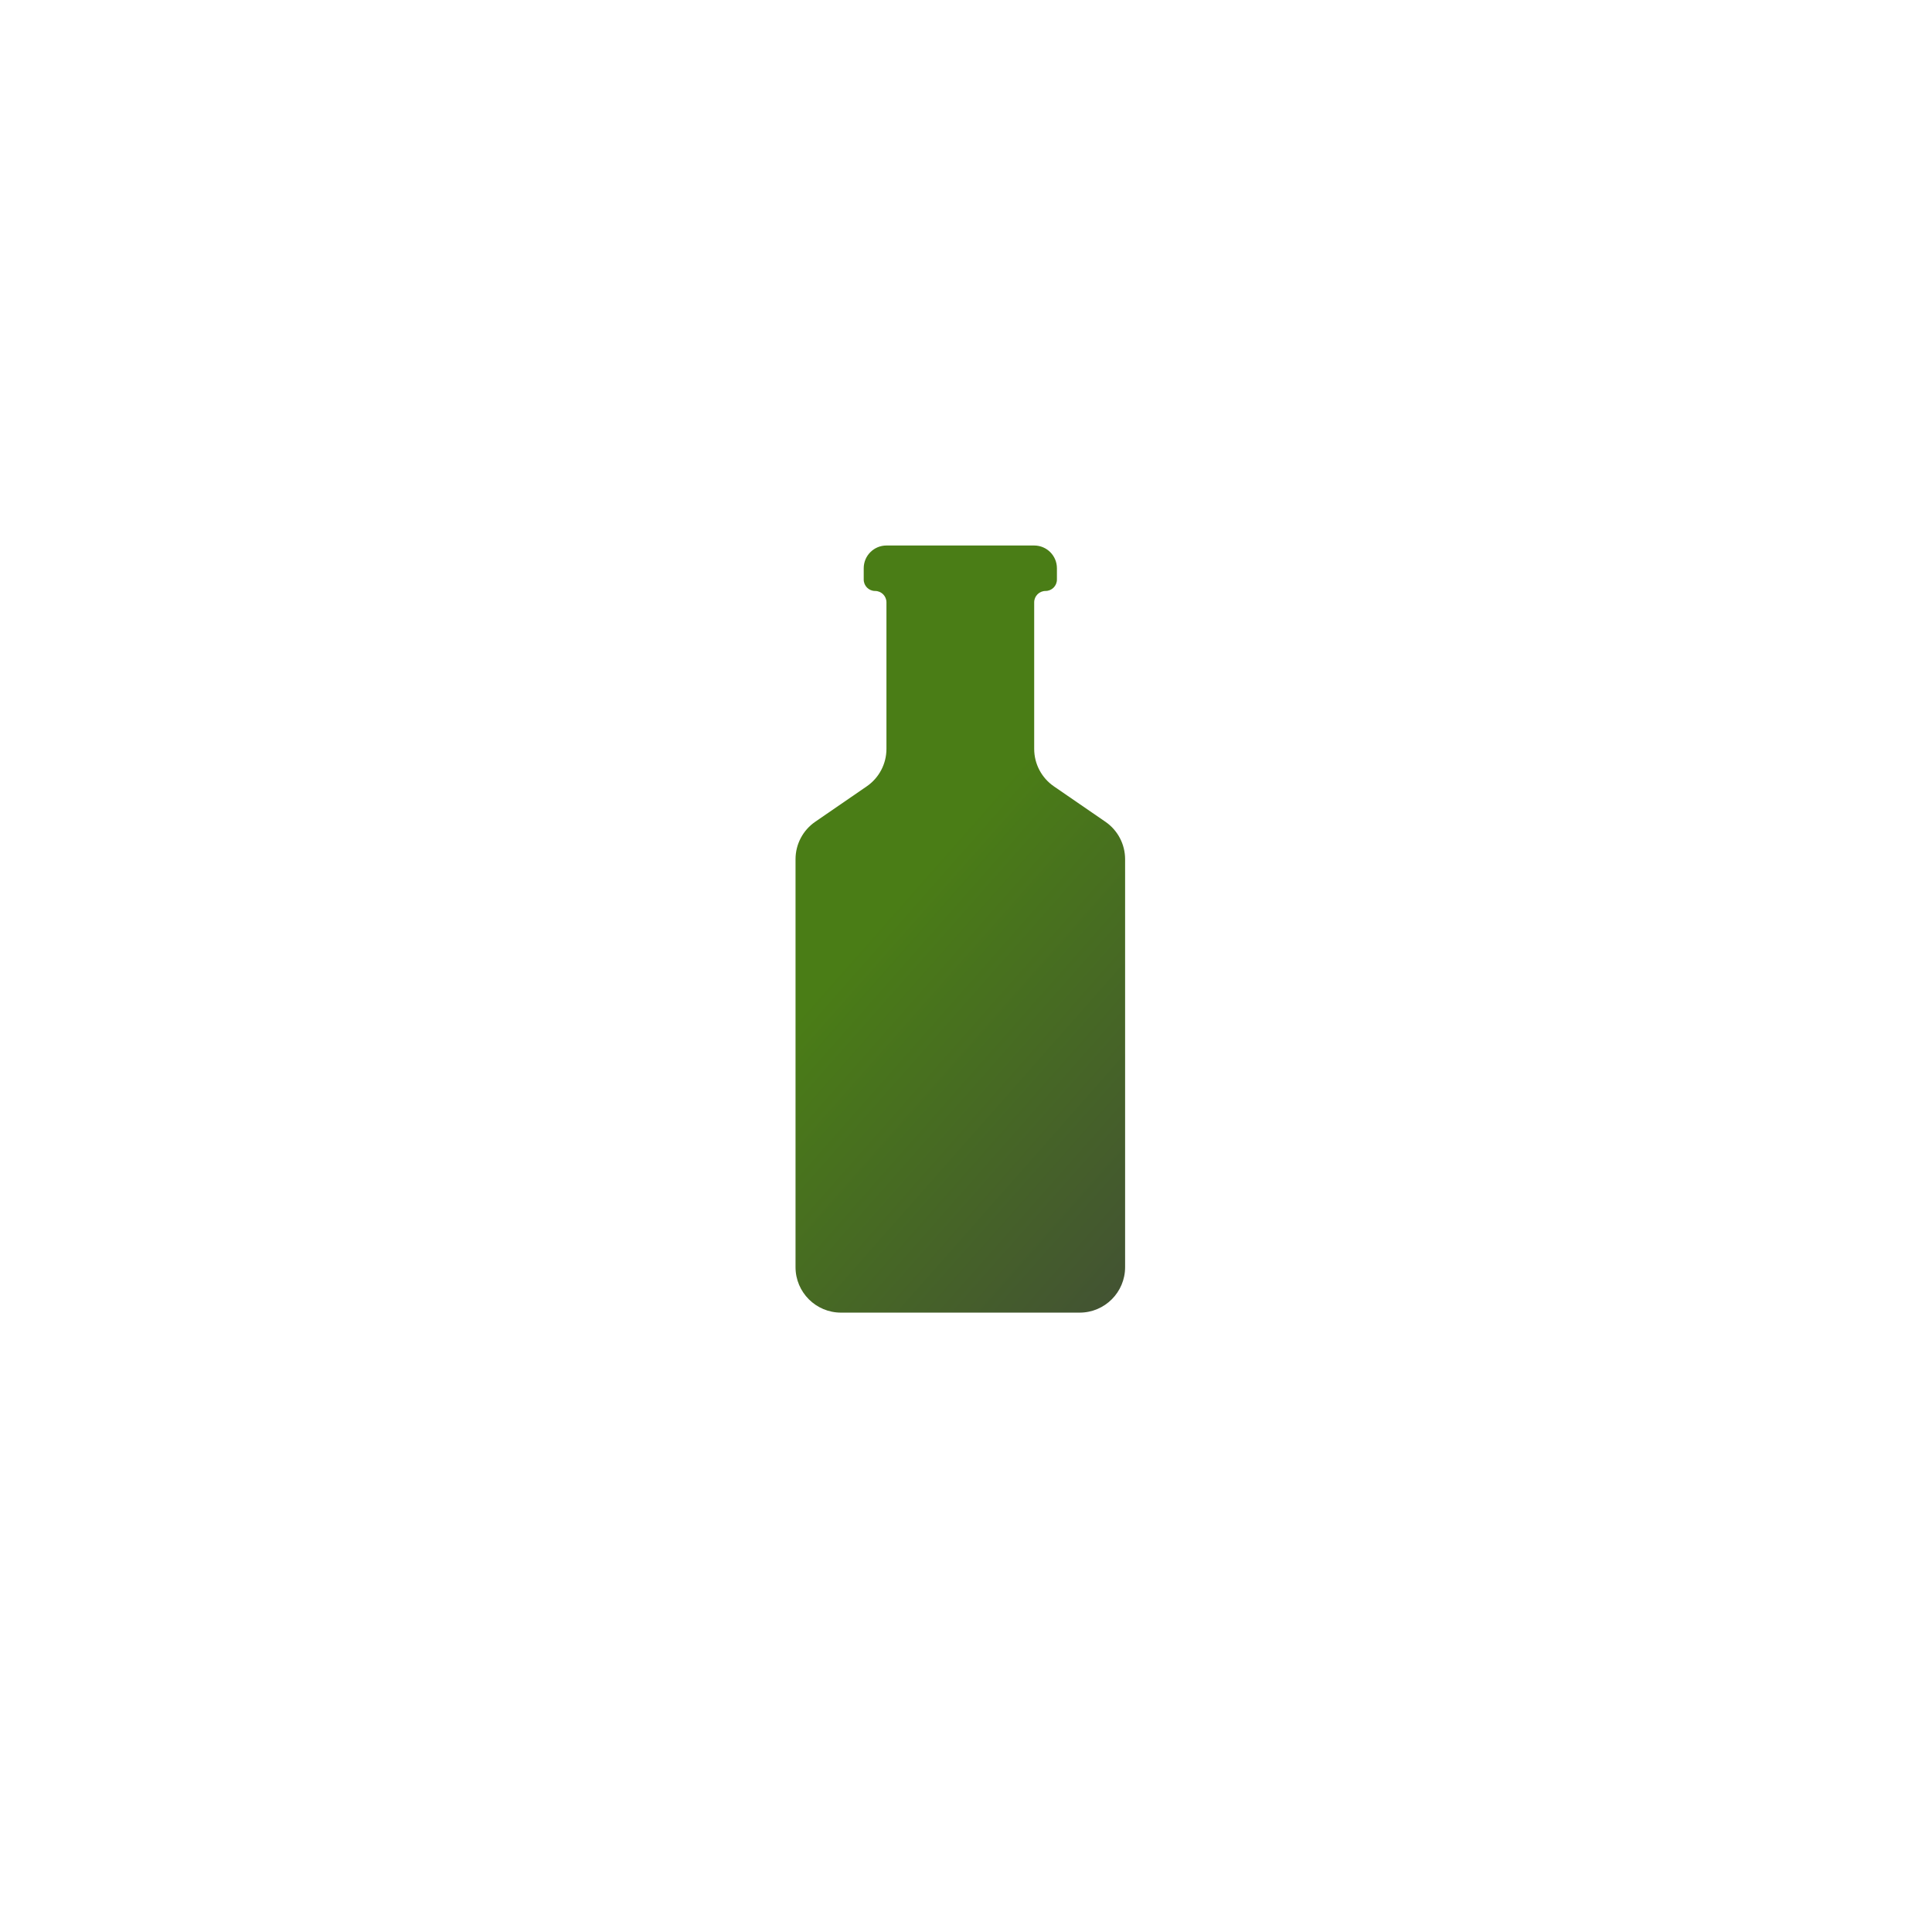 <svg width="170" height="170" viewBox="0 0 170 170" fill="none" xmlns="http://www.w3.org/2000/svg">
<path d="M70 75.604C70 74.287 70.648 73.054 71.734 72.308L76.266 69.192C77.352 68.446 78 67.213 78 65.896V53C78 52.448 77.552 52 77 52C76.448 52 76 51.552 76 51V50C76 48.895 76.895 48 78 48H91C92.105 48 93 48.895 93 50V51C93 51.552 92.552 52 92 52C91.448 52 91 52.448 91 53V65.896C91 67.213 91.648 68.446 92.734 69.192L97.266 72.308C98.352 73.054 99 74.287 99 75.604V111.5C99 113.709 97.209 115.5 95 115.5H74C71.791 115.5 70 113.709 70 111.5V75.604Z" fill="url(#paint0_linear_114_43)"/>
<defs>
<linearGradient id="paint0_linear_114_43" x1="19.5" y1="30" x2="151.5" y2="146.5" gradientUnits="userSpaceOnUse">
<stop offset="0.439" stop-color="#4A7D16"/>
<stop offset="0.679" stop-color="#424E36"/>
<stop offset="0.91" stop-color="#252A20"/>
</linearGradient>
</defs>
</svg>
